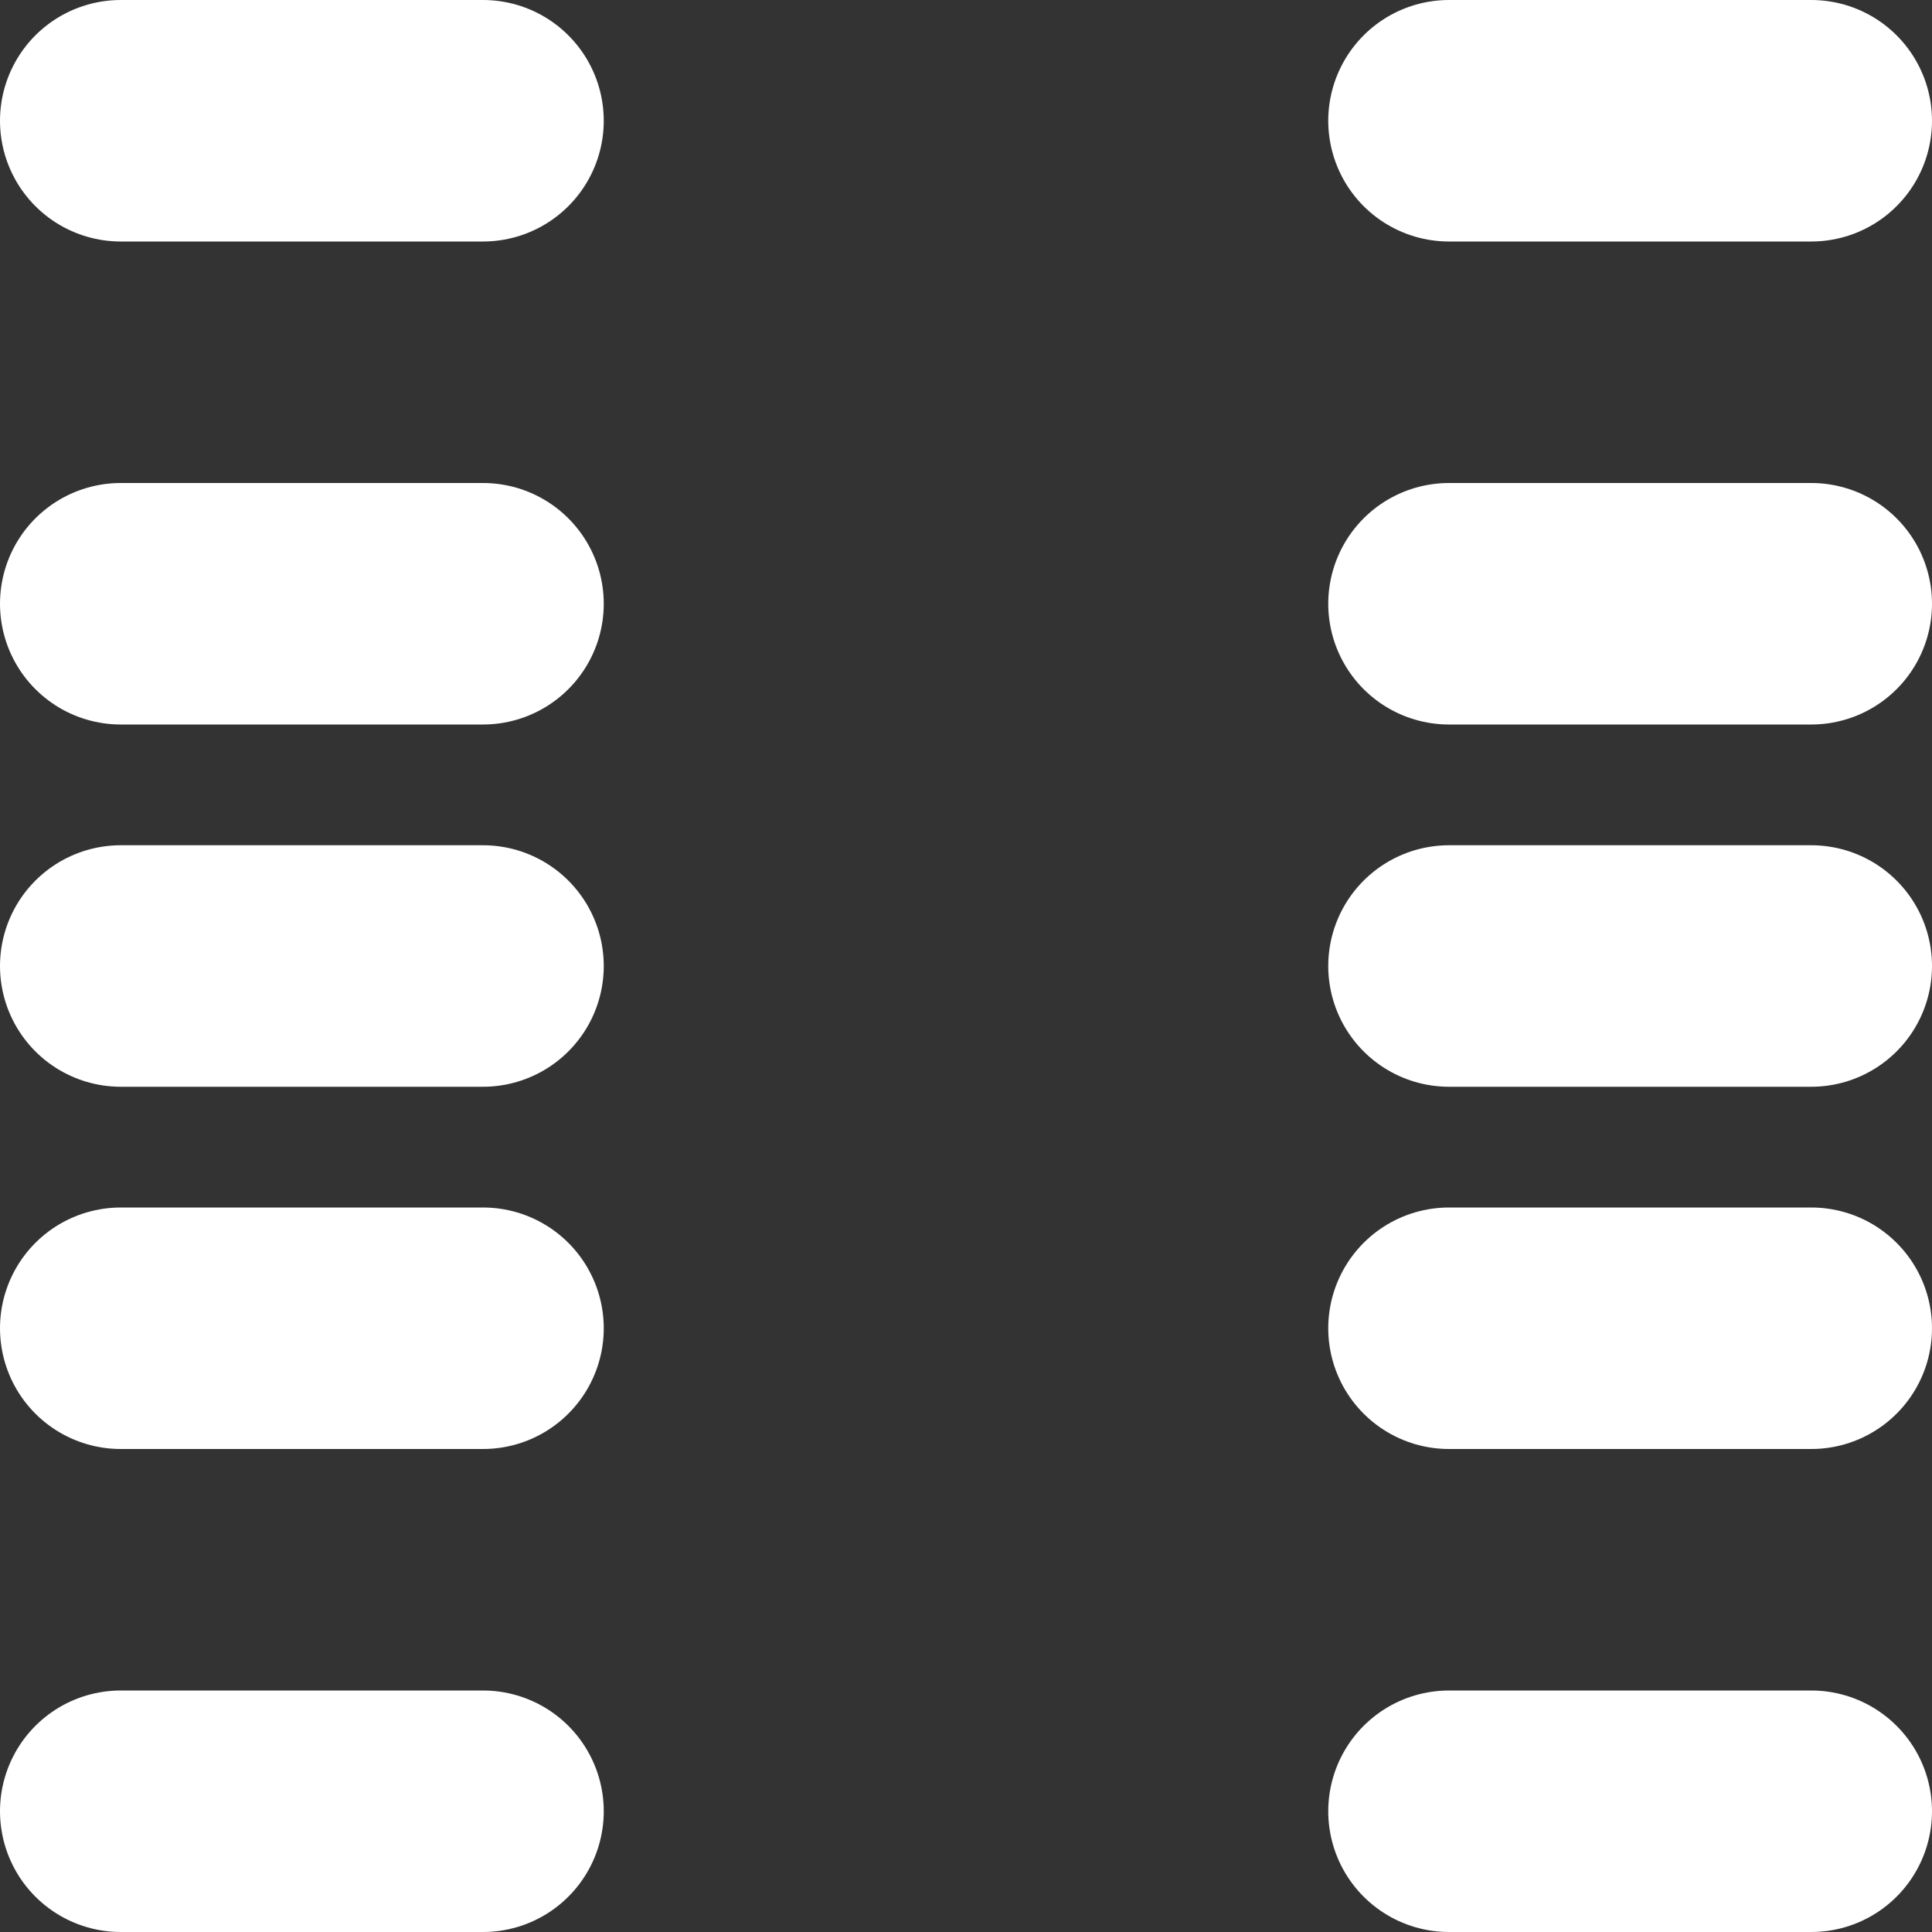 <!--
    Copyright (C) 2021 Joshua Wade, Budislav Stepanov

    This file is part of Anthem.

    Anthem is free software: you can redistribute it and/or modify
    it under the terms of the GNU General Public License as published by
    the Free Software Foundation, either version 3 of the License, or
    (at your option) any later version.

    Anthem is distributed in the hope that it will be useful,
    but WITHOUT ANY WARRANTY; without even the implied warranty of
    MERCHANTABILITY or FITNESS FOR A PARTICULAR PURPOSE. See the GNU
    General Public License for more details.

    You should have received a copy of the GNU General Public License
    along with Anthem. If not, see <https://www.gnu.org/licenses/>.
-->

<svg width="16" height="16" viewBox="0 0 16 16" fill="none" xmlns="http://www.w3.org/2000/svg">
<rect x="0" y="0" width="16" height="16" fill="#333333" stroke="none"/>
<path d="M15 1H12" stroke="white" stroke-width="2" stroke-linecap="round" stroke-linejoin="bevel"/>
<path d="M4 1L1 1" stroke="white" stroke-width="2" stroke-linecap="round" stroke-linejoin="bevel"/>
<path d="M4 11H1" stroke="white" stroke-width="2" stroke-linecap="round" stroke-linejoin="bevel"/>
<path d="M15 11H12" stroke="white" stroke-width="2" stroke-linecap="round" stroke-linejoin="bevel"/>
<path d="M4 8H1" stroke="white" stroke-width="2" stroke-linecap="round" stroke-linejoin="bevel"/>
<path d="M15 8H12" stroke="white" stroke-width="2" stroke-linecap="round" stroke-linejoin="bevel"/>
<path d="M4 5H1" stroke="white" stroke-width="2" stroke-linecap="round" stroke-linejoin="bevel"/>
<path d="M15 5H12" stroke="white" stroke-width="2" stroke-linecap="round" stroke-linejoin="bevel"/>
<path d="M4 15H1" stroke="white" stroke-width="2" stroke-linecap="round" stroke-linejoin="bevel"/>
<path d="M15 15H12" stroke="white" stroke-width="2" stroke-linecap="round" stroke-linejoin="bevel"/>
</svg>
